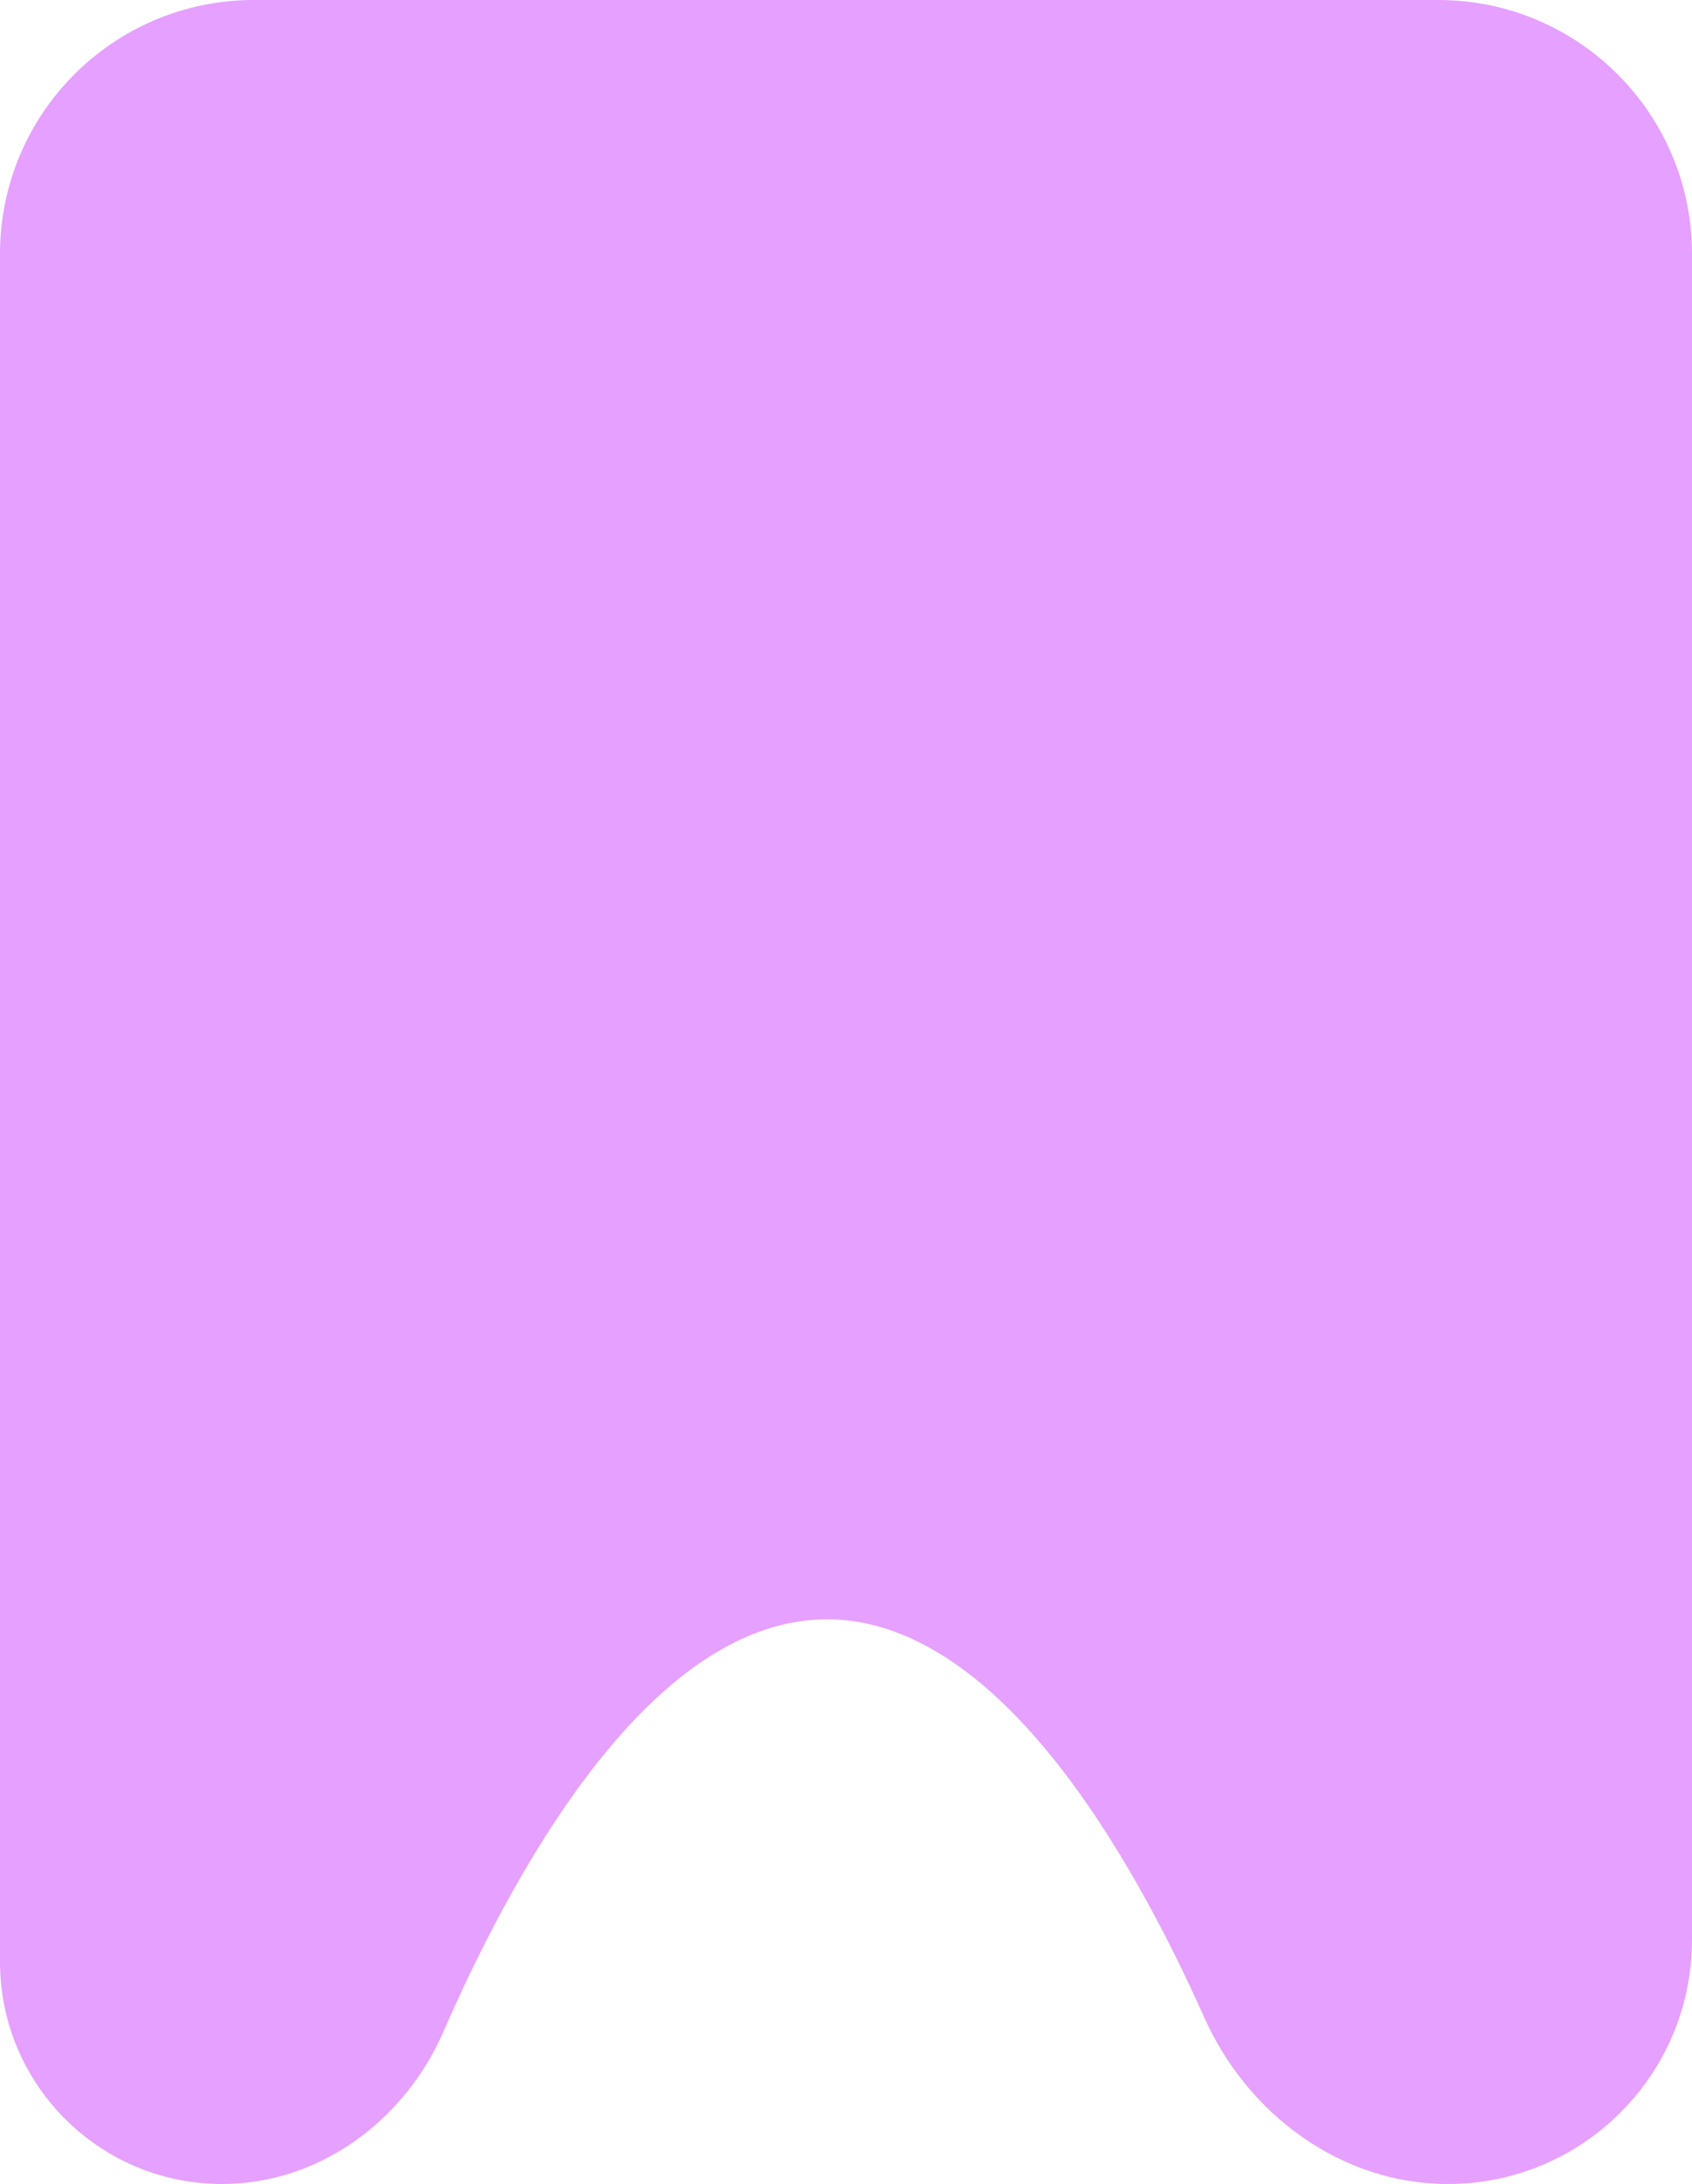 <svg width="200" height="258" viewBox="0 0 200 258" fill="none" xmlns="http://www.w3.org/2000/svg">
<path d="M0 30C0 13.431 13.431 0 30 0H170C186.569 0 200 13.431 200 30V229.152C200 245.084 187.084 258 171.152 258V258C158.562 258 147.475 249.808 142.339 238.312C133.549 218.639 117.737 191.295 97.75 191.295C77.169 191.295 61.015 220.287 52.396 240.044C47.815 250.546 37.709 258 26.252 258V258C11.753 258 0 246.247 0 231.748V30Z" fill="#E6A0FF"/>
</svg>
